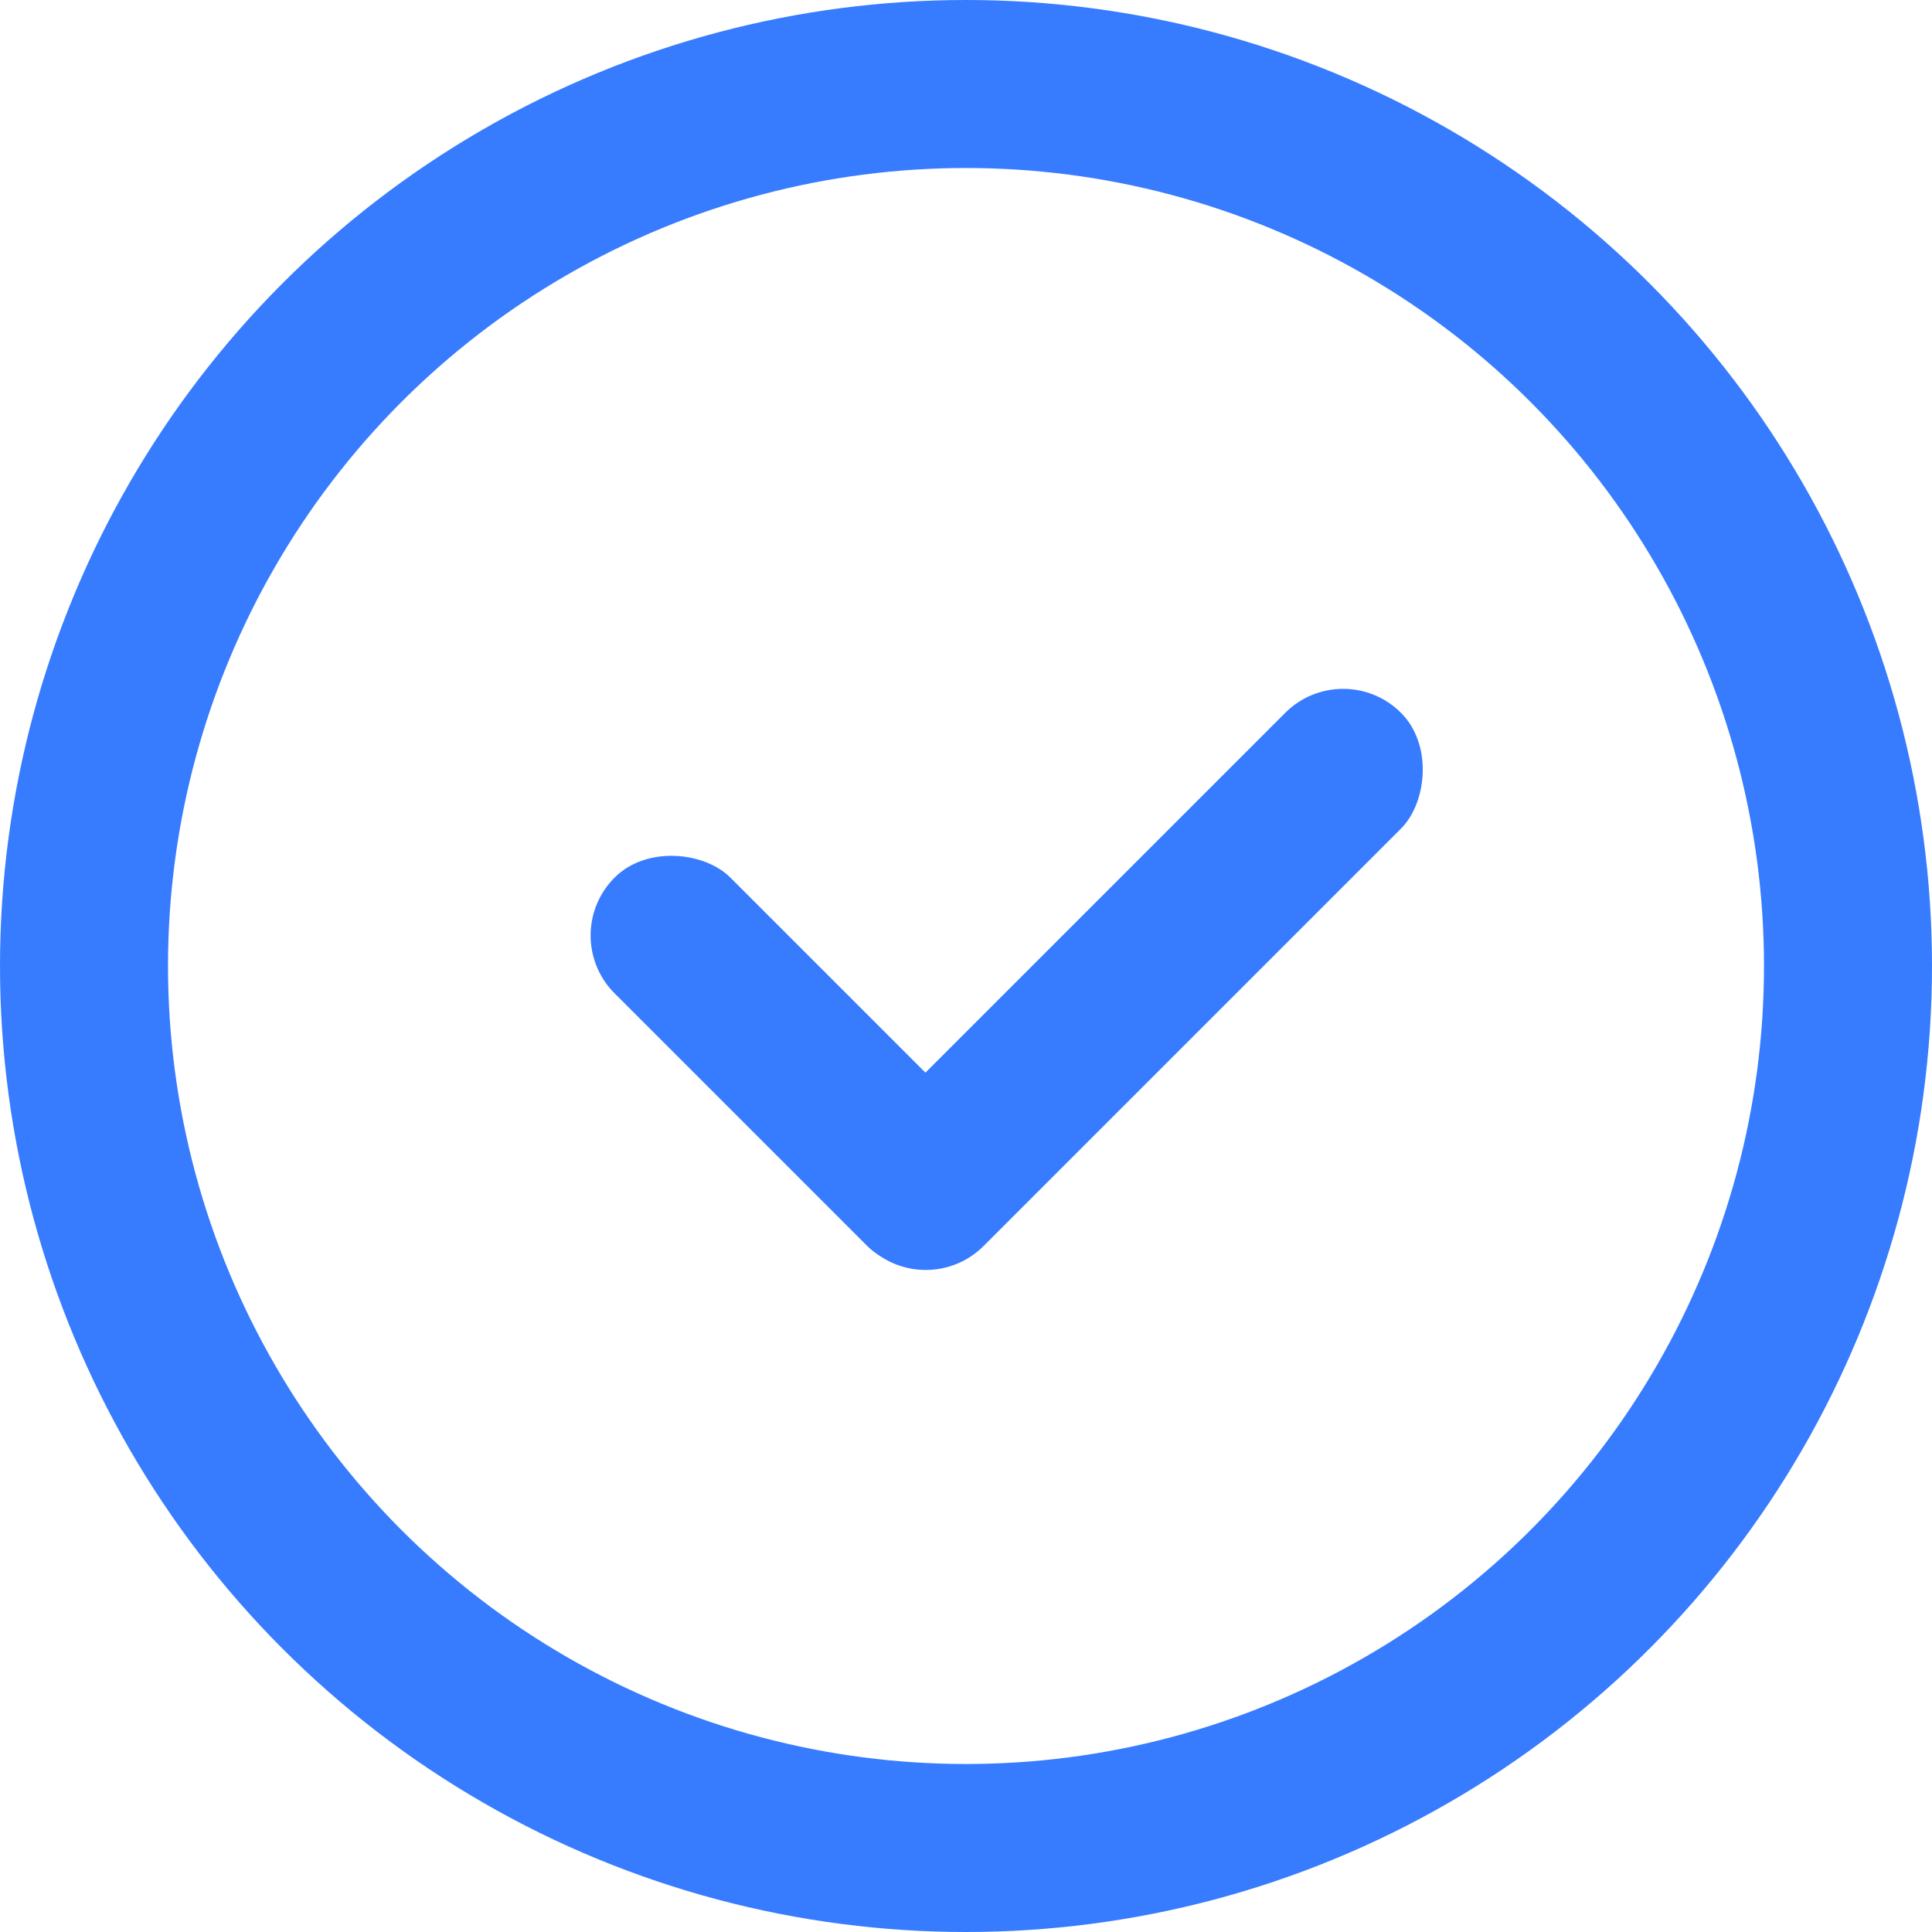 <svg width="46" height="46" viewBox="0 0 46 46" fill="none" xmlns="http://www.w3.org/2000/svg">
<rect x="13.255" y="22.273" width="3.898" height="12.403" rx="1.949" transform="rotate(-45 13.255 22.273)" fill="#377BFF"/>
<rect x="31.979" y="15.594" width="3.898" height="17.952" rx="1.949" transform="rotate(45 31.979 15.594)" fill="#377BFF"/>
<circle cx="23" cy="23" r="21" stroke="#377BFF" stroke-width="4"/>
</svg>
